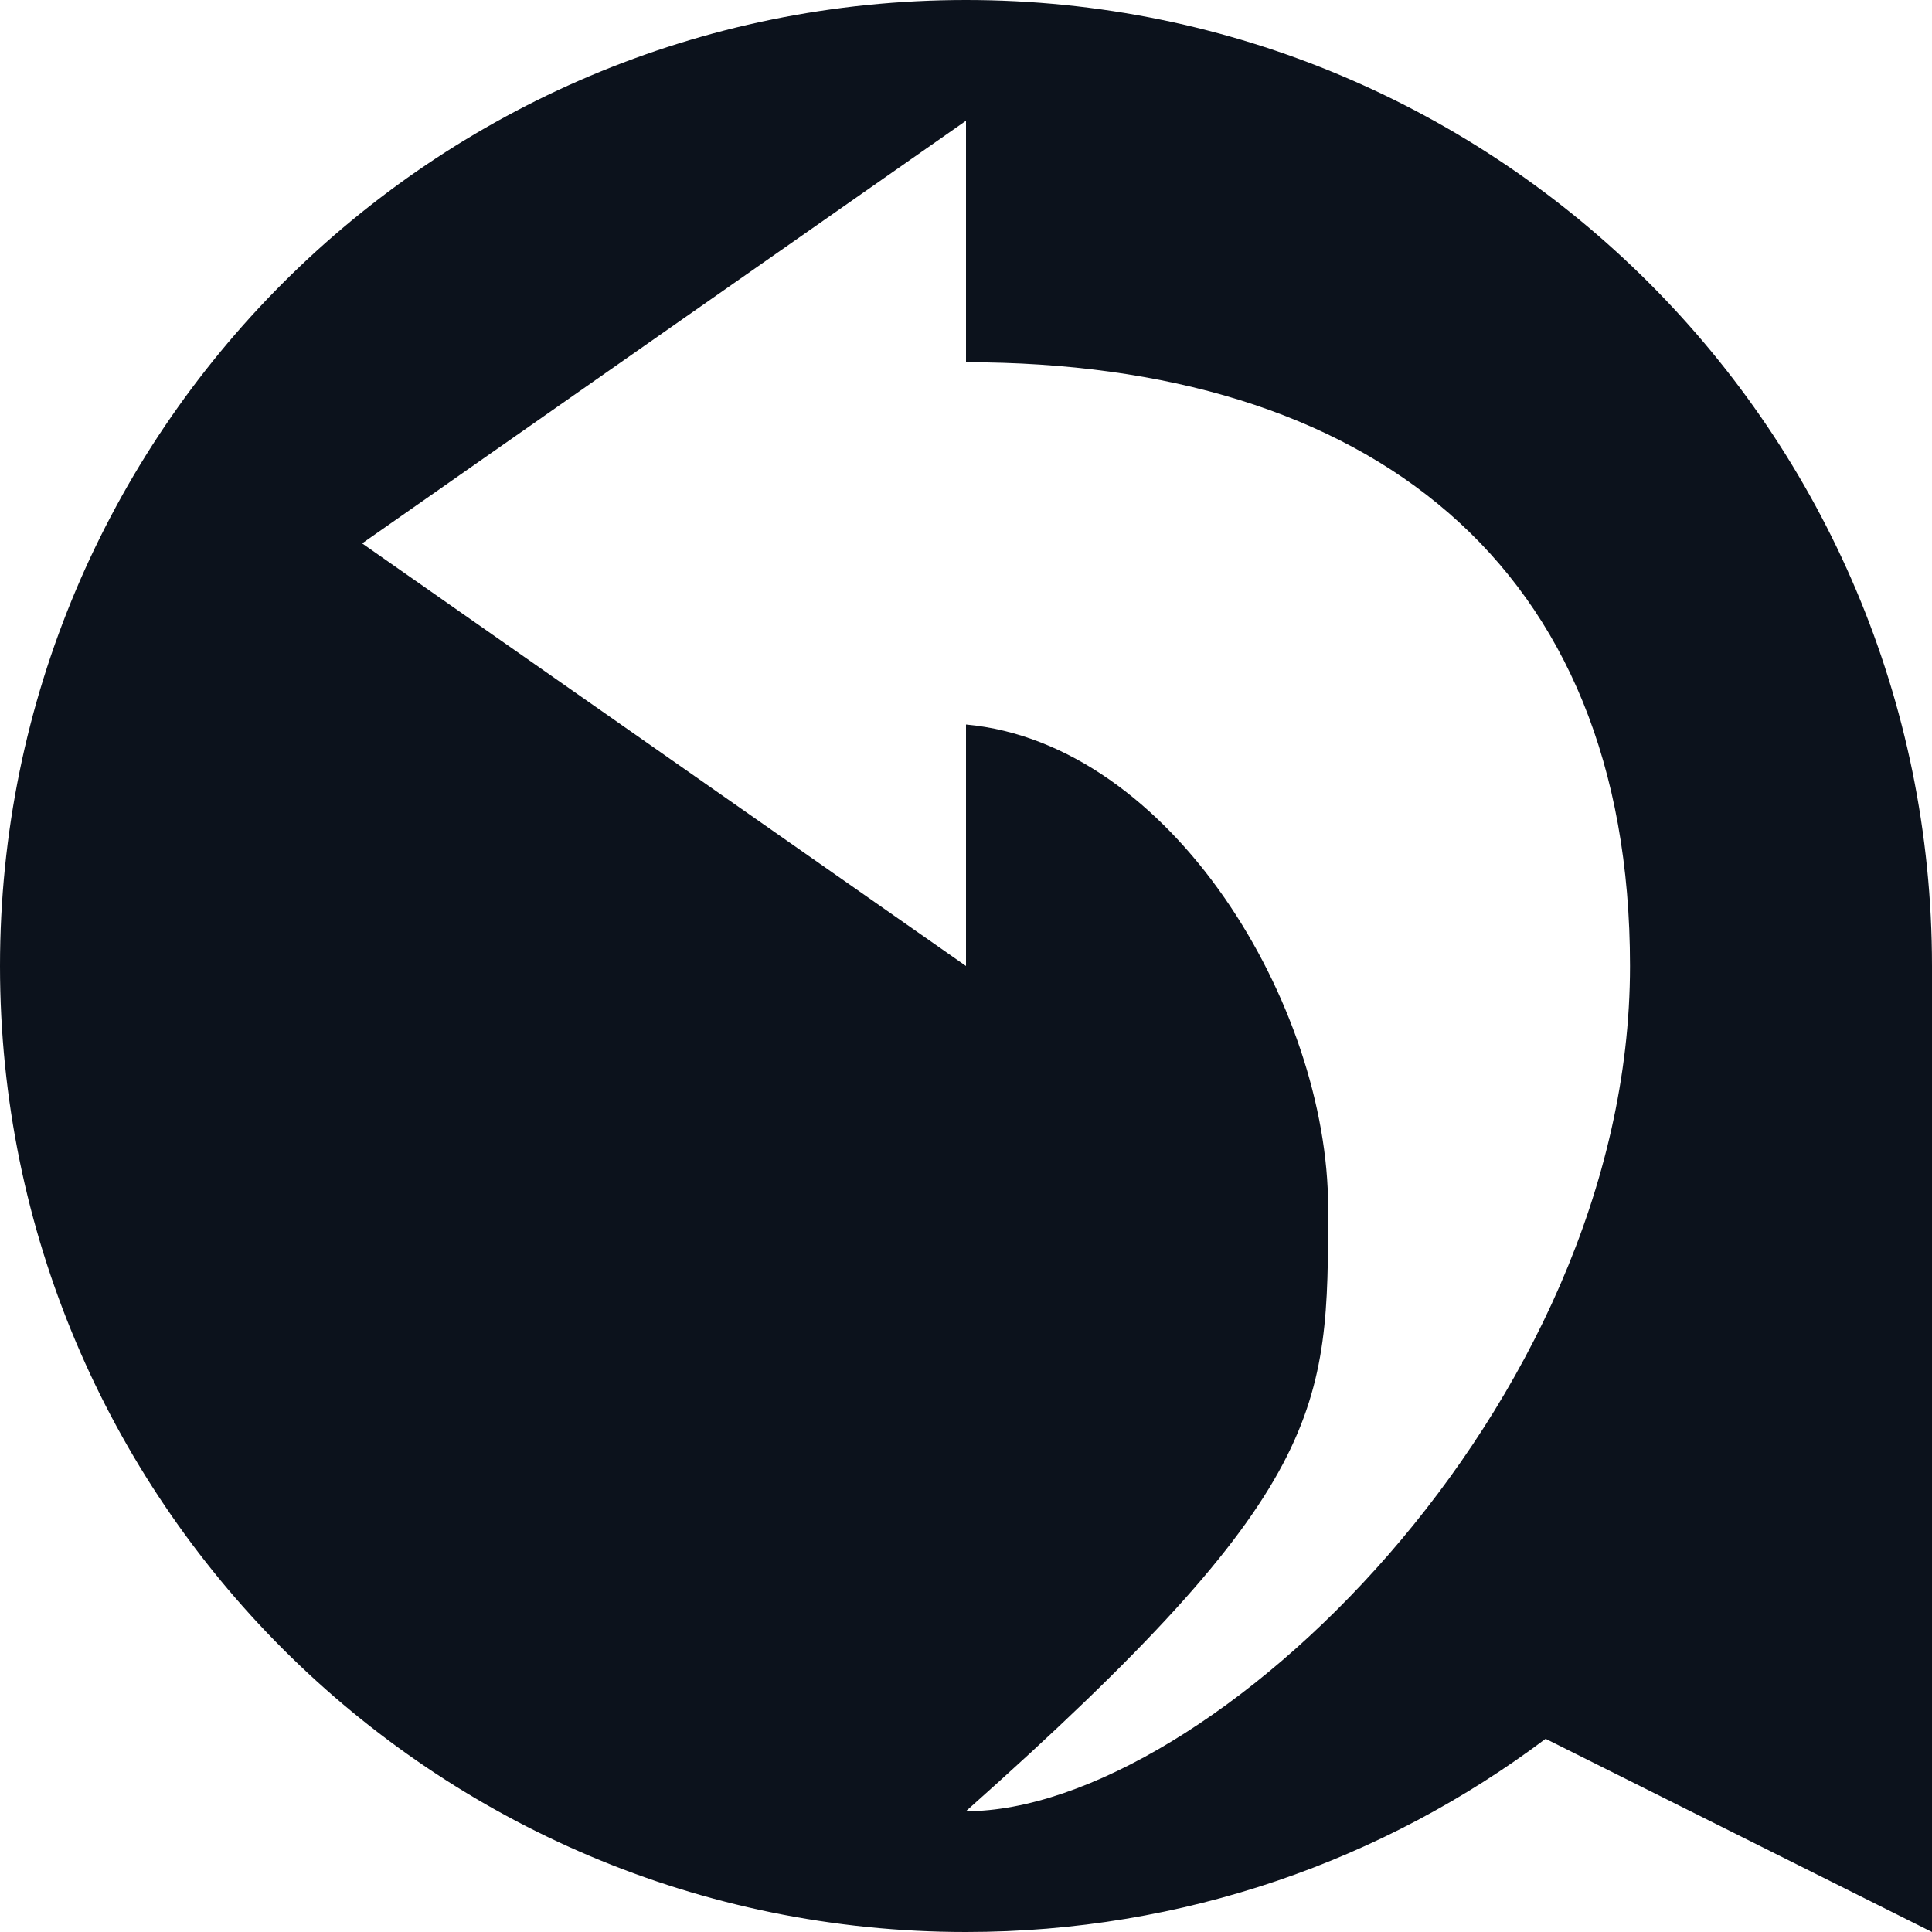 <svg width="16" height="16" viewBox="0 0 16 16" fill="none" xmlns="http://www.w3.org/2000/svg">
<g clip-path="url(#clip0_879_24449)">
<path fill-rule="evenodd" clip-rule="evenodd" d="M8 16C9.801 16 11.463 15.405 12.8 14.4L16 16V11V8C16 3.582 12.418 0 8 0C3.582 0 0 3.582 0 8C0 12.418 3.582 16 8 16ZM10.999 10C10.999 11.666 10.999 12.333 7.999 15C9.999 15 13.499 11.666 13.499 8C13.499 4.667 11.333 3 8 3V1L2.999 4.5L8 8V6C9.707 6.157 10.999 8.333 10.999 10Z" fill="#0C121C"/>
</g>
<defs>
<clipPath id="clip0_879_24449">
<rect width="16" height="16" fill="white"/>
</clipPath>
</defs>
</svg>

